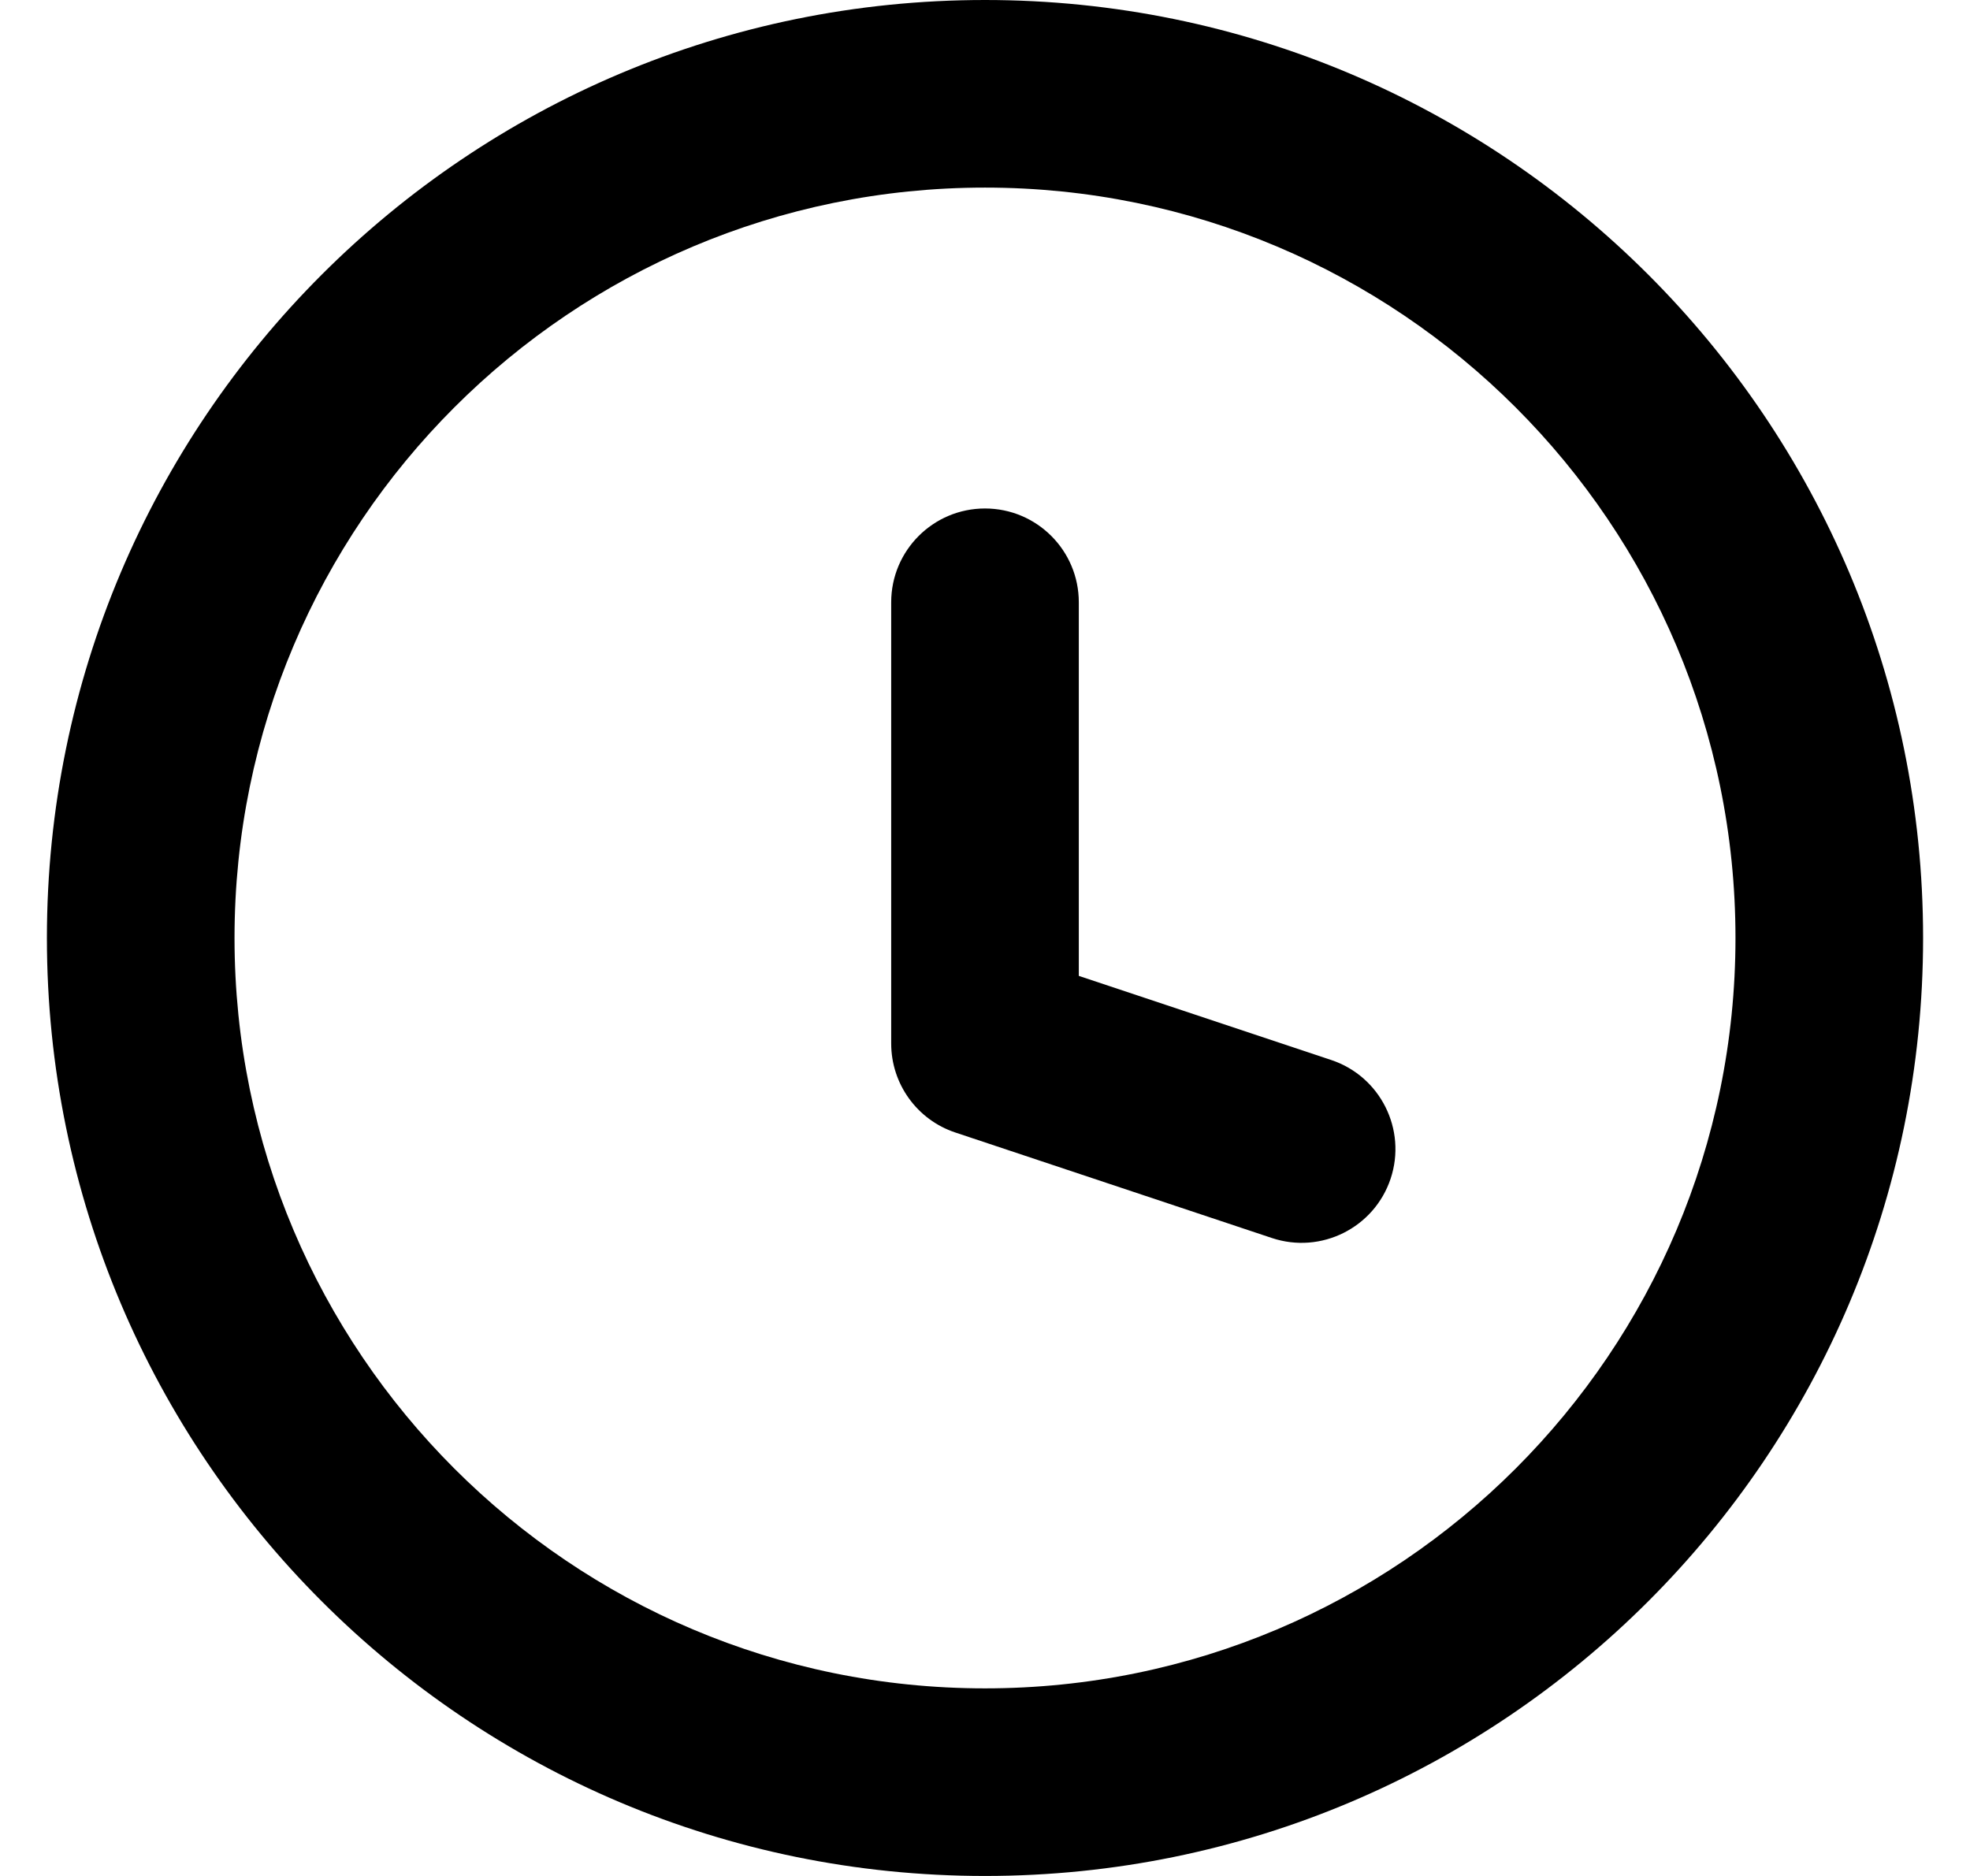 <svg width="21" height="20" viewBox="0 0 21 20" fill="currentColor" xmlns="http://www.w3.org/2000/svg">
<path d="M13.559 13.199C14.083 13.373 14.649 13.09 14.824 12.566C14.998 12.042 14.715 11.476 14.191 11.301L13.559 13.199ZM10.5 11.125H9.5C9.5 11.555 9.775 11.938 10.184 12.074L10.5 11.125ZM11.5 6.421C11.5 5.869 11.052 5.421 10.5 5.421C9.948 5.421 9.5 5.869 9.5 6.421H11.5ZM14.191 11.301L10.816 10.176L10.184 12.074L13.559 13.199L14.191 11.301ZM11.5 11.125V6.421H9.5V11.125H11.5ZM18.5 10C18.5 14.418 14.918 18 10.5 18V20C16.023 20 20.5 15.523 20.5 10H18.5ZM10.5 18C6.082 18 2.5 14.418 2.5 10H0.5C0.5 15.523 4.977 20 10.5 20V18ZM2.5 10C2.5 5.582 6.082 2 10.5 2V0C4.977 0 0.5 4.477 0.5 10H2.5ZM10.5 2C14.918 2 18.5 5.582 18.5 10H20.5C20.5 4.477 16.023 0 10.5 0V2Z" fill="currentColor"/>
</svg>
